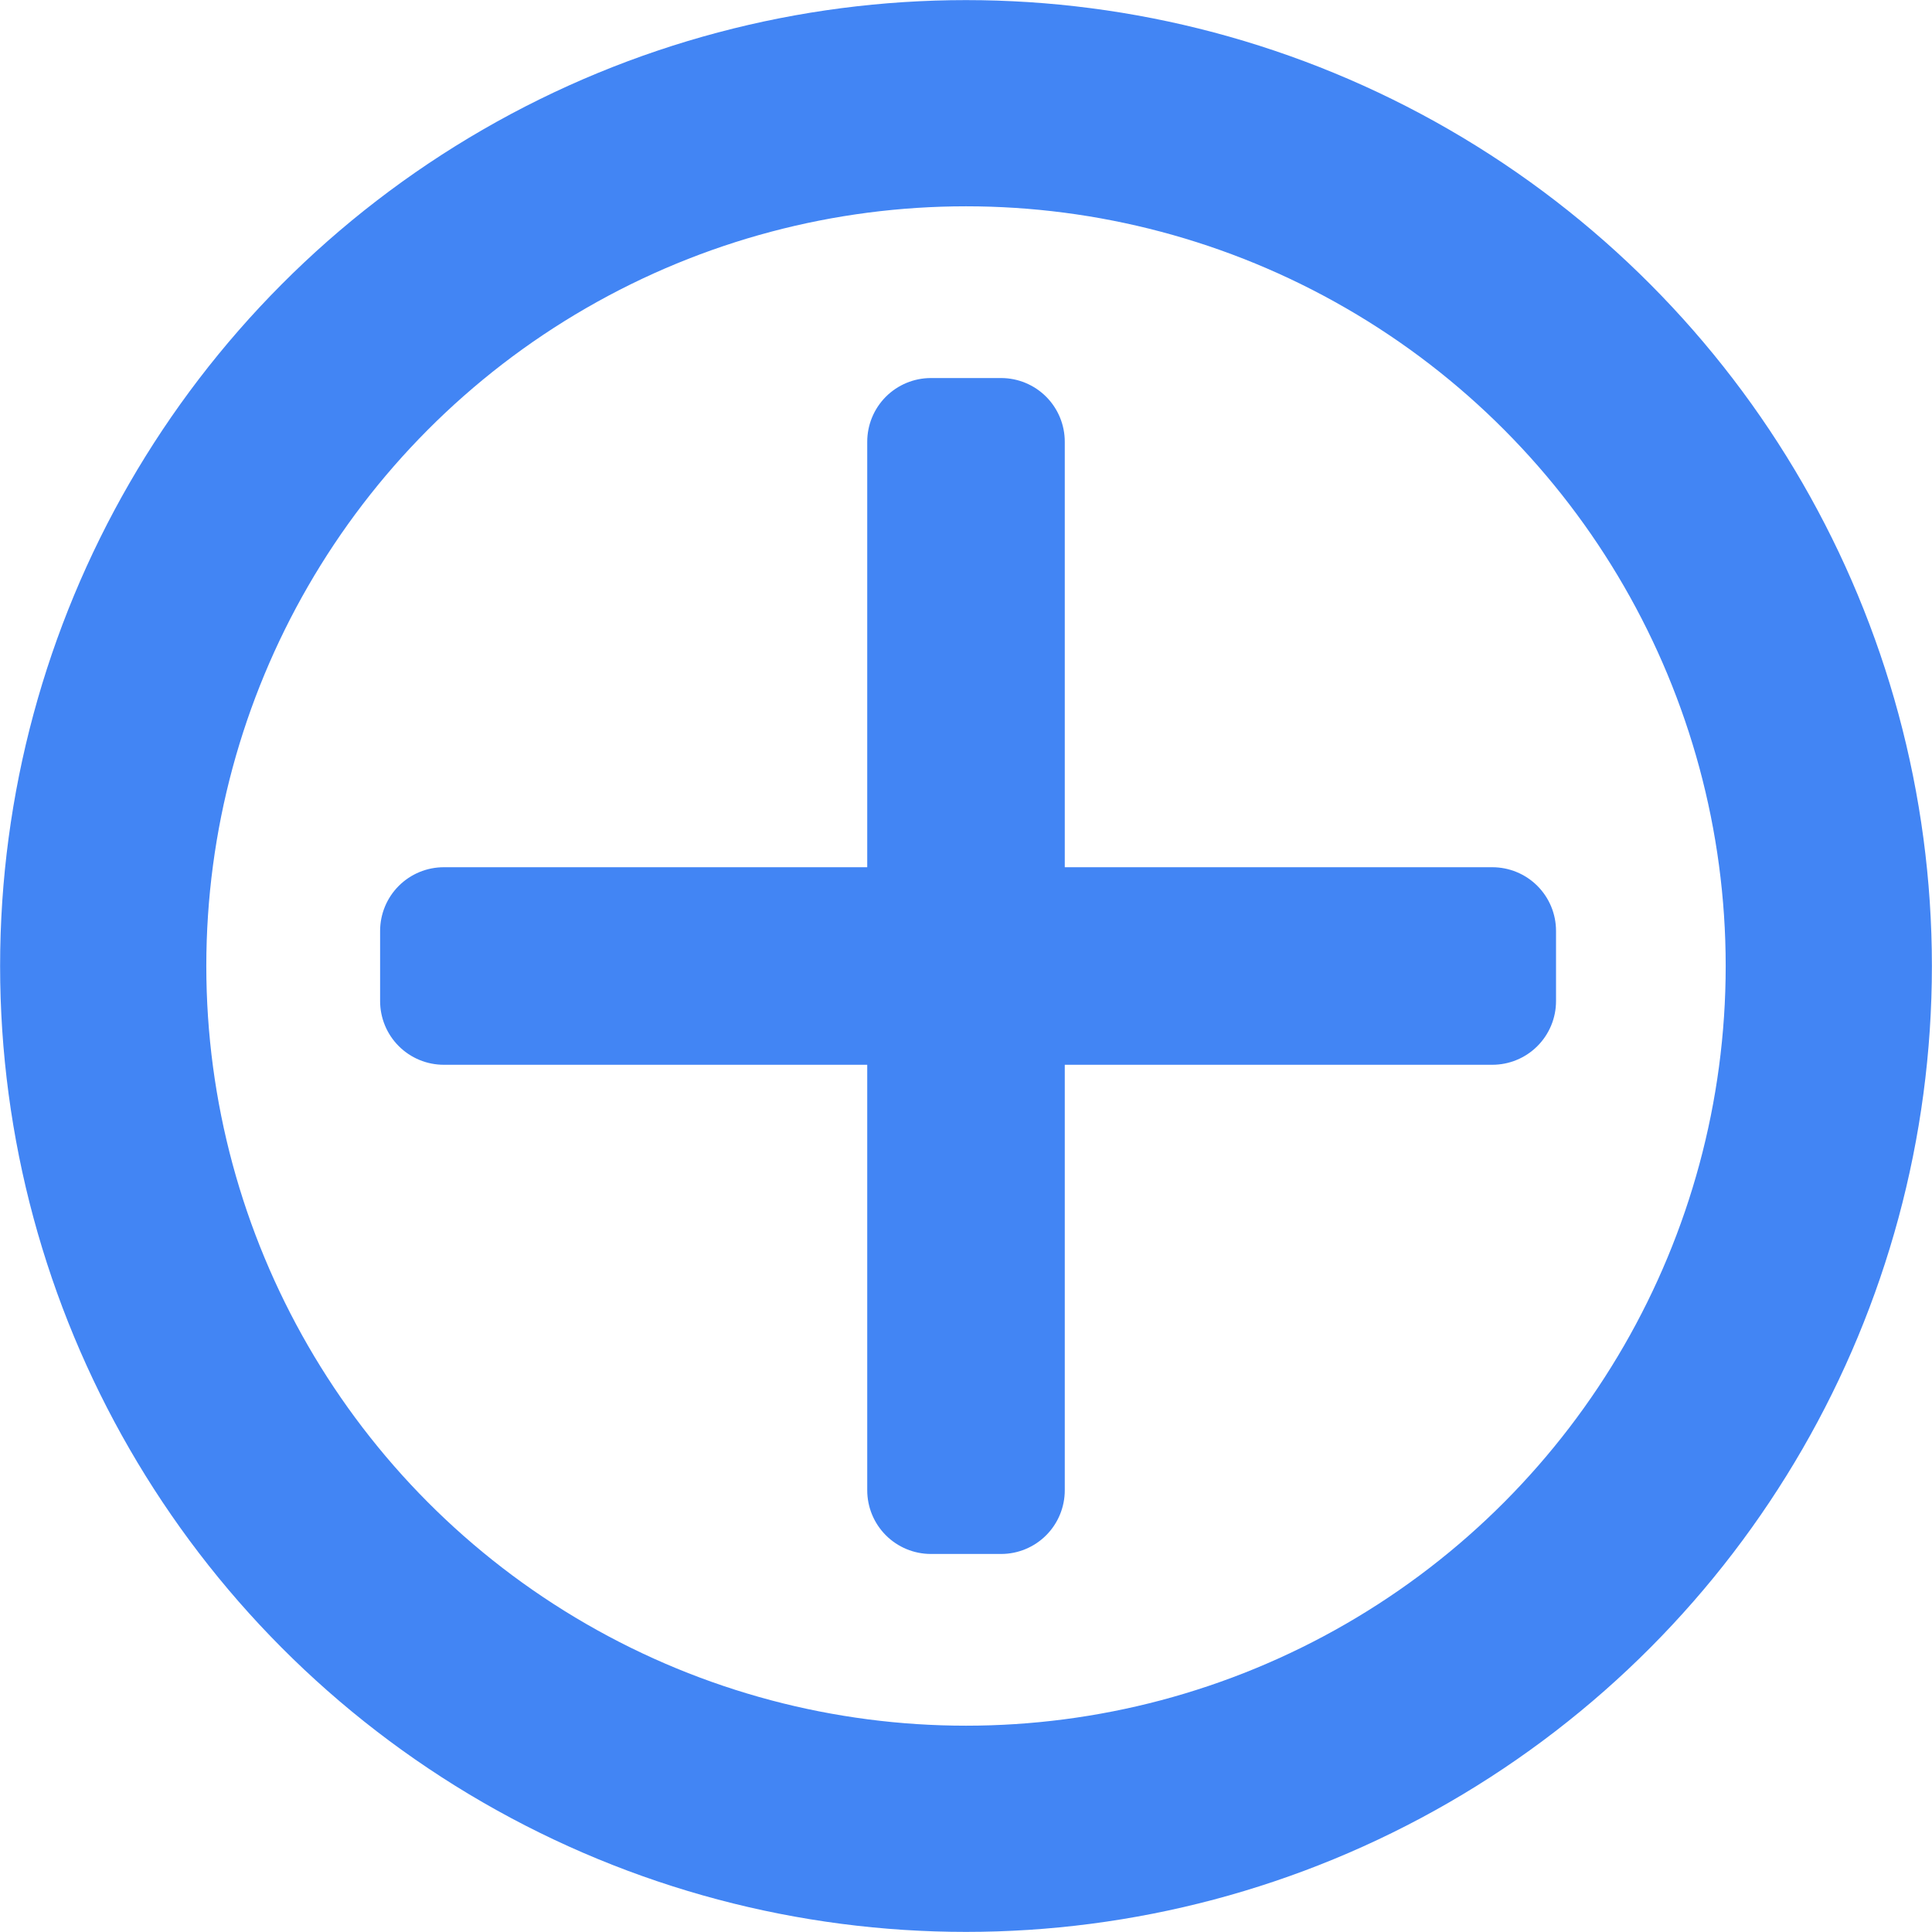 <svg xmlns="http://www.w3.org/2000/svg" width="33mm" height="33mm" viewBox="0 0 93.6 93.6"><circle cx="46.8" cy="46.8" r="41.8" fill="none" stroke="#4285F4" stroke-miterlimit="10" stroke-width="9.99"/><rect x="45.1" y="21.4" width="3.4" height="50.8" fill="#4285F4" stroke="#4285F4" stroke-linecap="round" stroke-linejoin="round" stroke-width="6.17"/><rect x="21.5" y="45.1" width="50.8" height="3.4" fill="#4285F4" stroke="#4285F4" stroke-linecap="round" stroke-linejoin="round" stroke-width="6.17"/></svg>